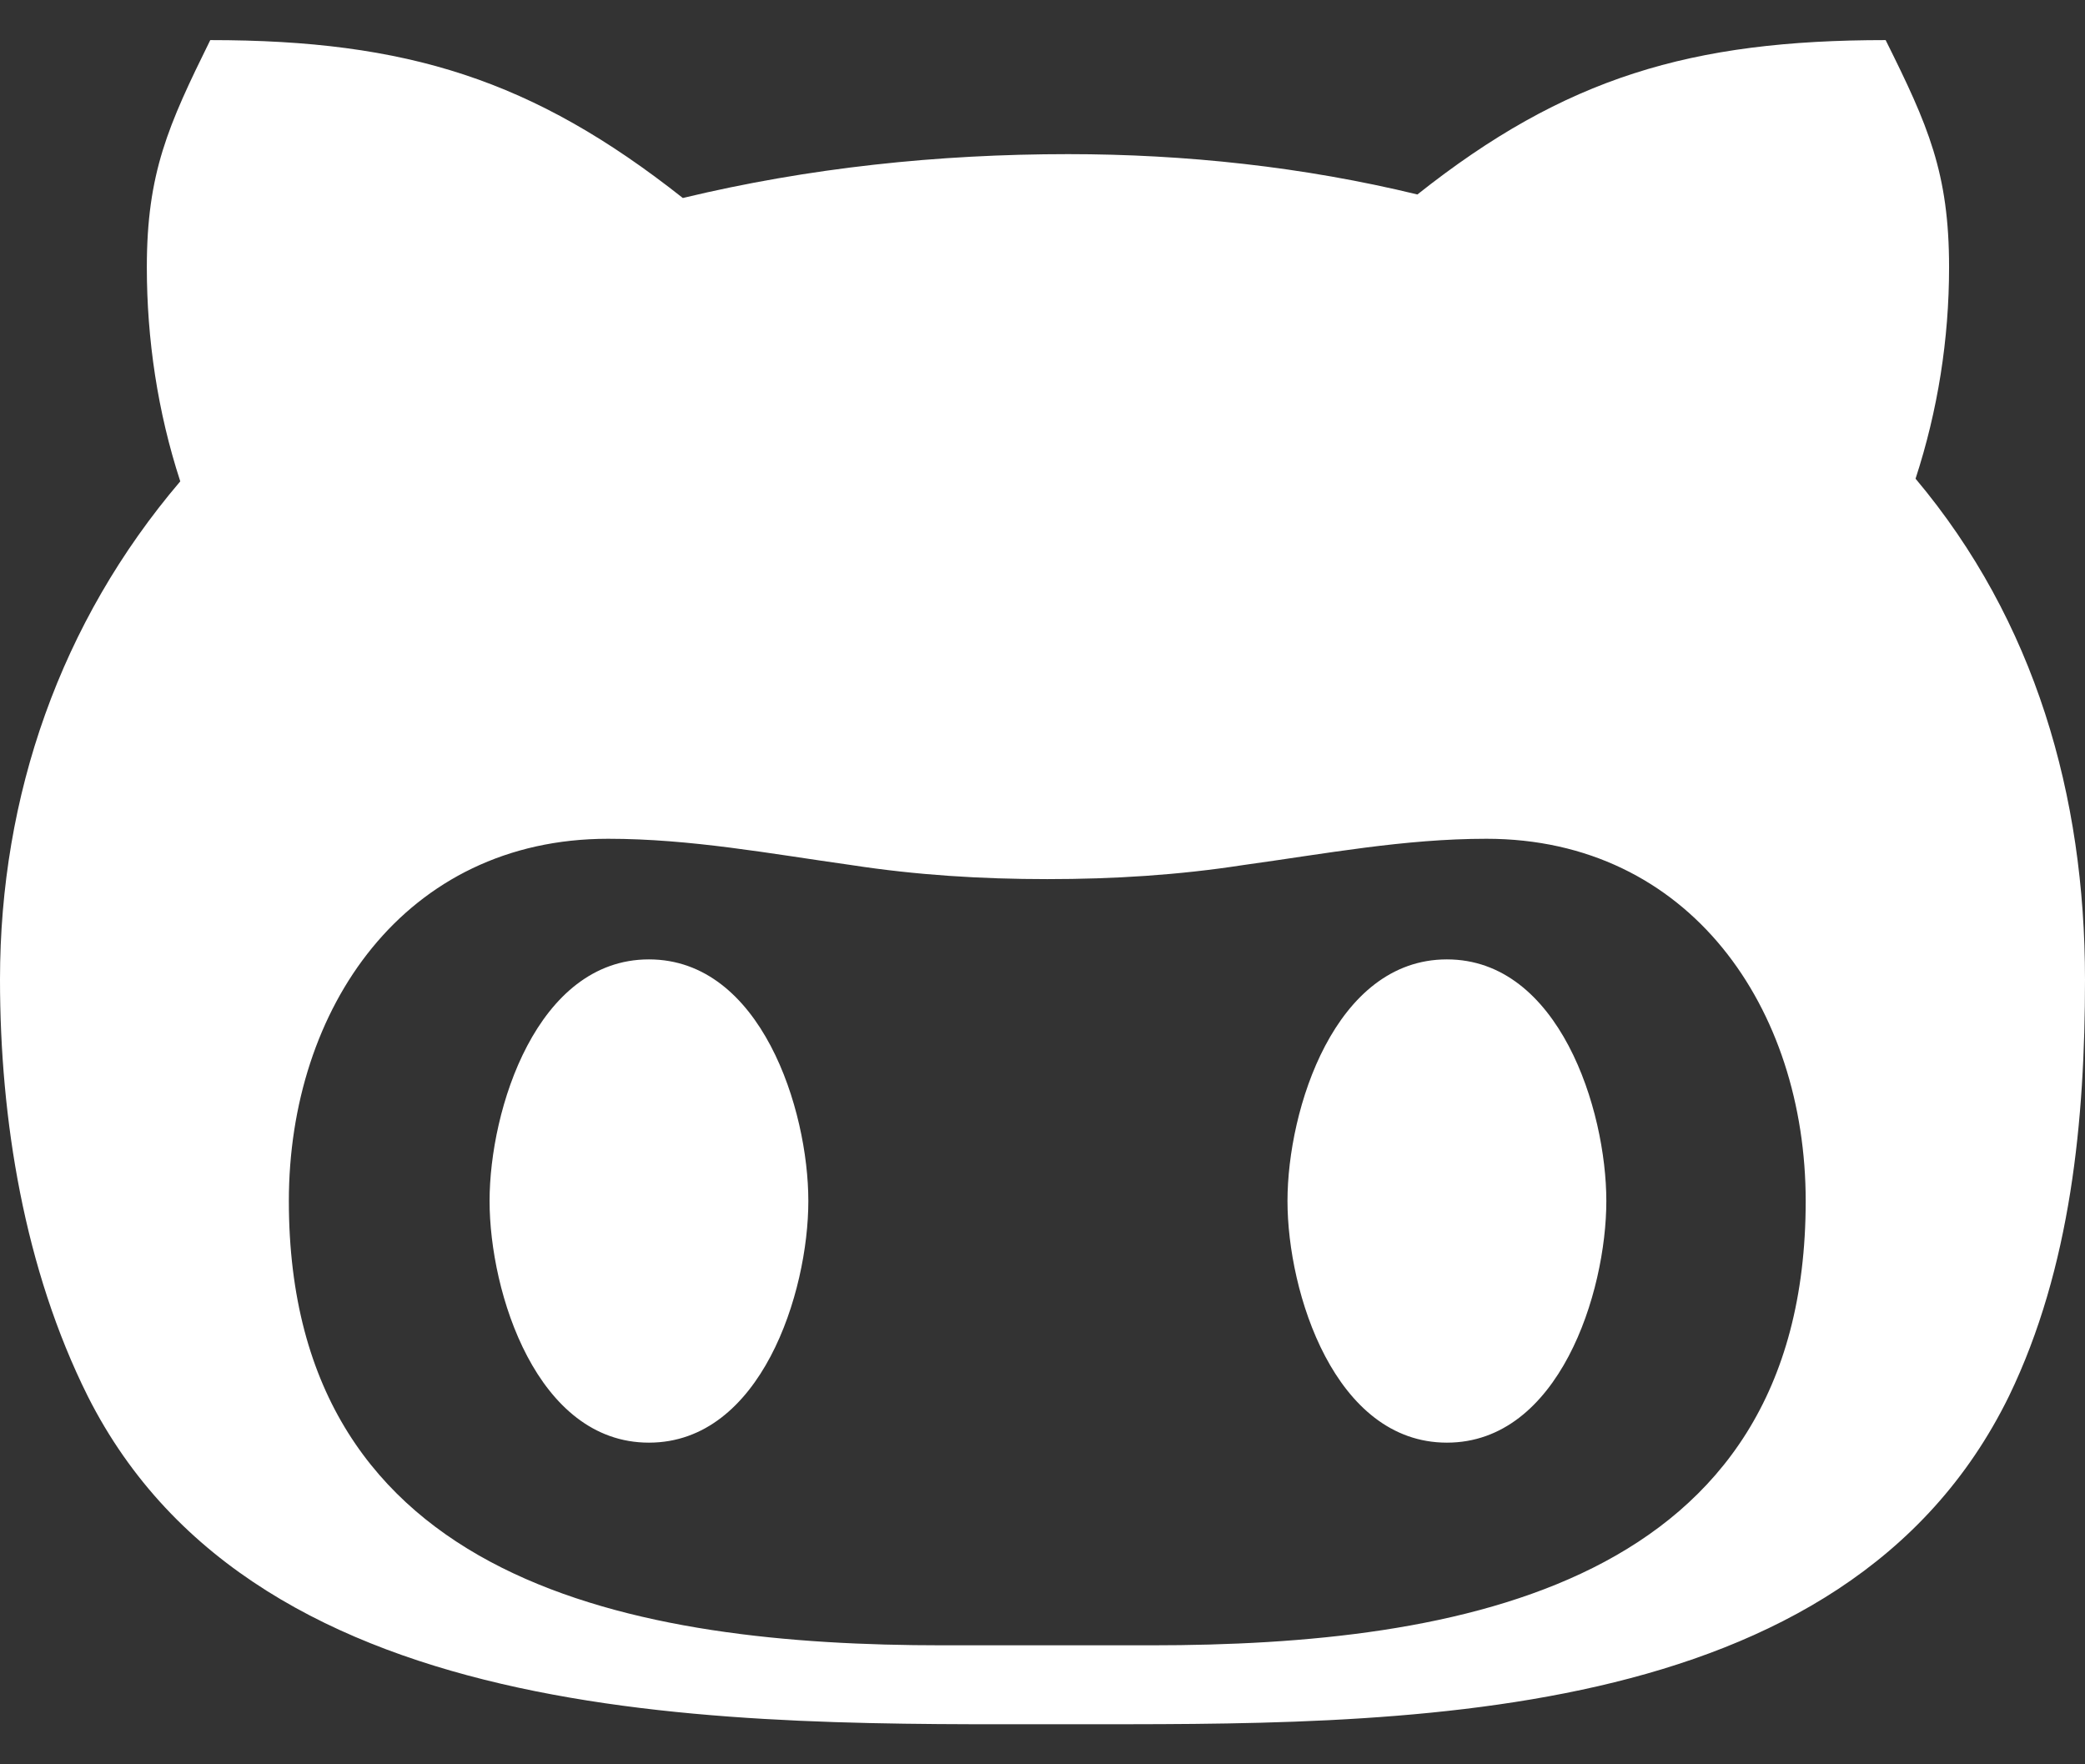 <svg width="26" height="22" viewBox="0 0 26 22" fill="none" xmlns="http://www.w3.org/2000/svg">
<rect x="0" y="0" width="26" height="22" fill="#333333" stroke="none"/>
<path d="M10.08 14.976C10.08 16.119 9.49 17.989 8.092 17.989C6.695 17.989 6.105 16.119 6.105 14.976C6.105 13.833 6.695 11.963 8.092 11.963C9.49 11.963 10.08 13.833 10.08 14.976ZM26 12.214C26 13.959 25.827 15.807 25.052 17.409C22.999 21.598 17.355 21.5 13.314 21.5C9.208 21.5 3.228 21.648 1.094 17.409C0.303 15.823 0 13.959 0 12.214C0 9.923 0.753 7.757 2.248 6.002C1.966 5.138 1.831 4.23 1.831 3.333C1.831 2.157 2.096 1.566 2.622 0.5C5.075 0.5 6.646 0.992 8.515 2.469C10.086 2.091 11.7 1.922 13.32 1.922C14.782 1.922 16.255 2.08 17.675 2.425C19.516 0.965 21.087 0.5 23.514 0.5C24.045 1.566 24.305 2.157 24.305 3.333C24.305 4.23 24.164 5.121 23.887 5.969C25.377 7.741 26 9.923 26 12.214ZM22.517 14.976C22.517 12.575 21.071 10.459 18.536 10.459C17.512 10.459 16.532 10.645 15.502 10.787C14.695 10.912 13.888 10.962 13.06 10.962C12.236 10.962 11.429 10.912 10.617 10.787C9.604 10.645 8.613 10.459 7.583 10.459C5.048 10.459 3.602 12.575 3.602 14.976C3.602 19.777 7.957 20.516 11.749 20.516H14.36C18.168 20.516 22.517 19.783 22.517 14.976ZM18.043 11.963C16.645 11.963 16.055 13.833 16.055 14.976C16.055 16.119 16.645 17.989 18.043 17.989C19.44 17.989 20.031 16.119 20.031 14.976C20.031 13.833 19.44 11.963 18.043 11.963Z" fill="white"/>
</svg>
